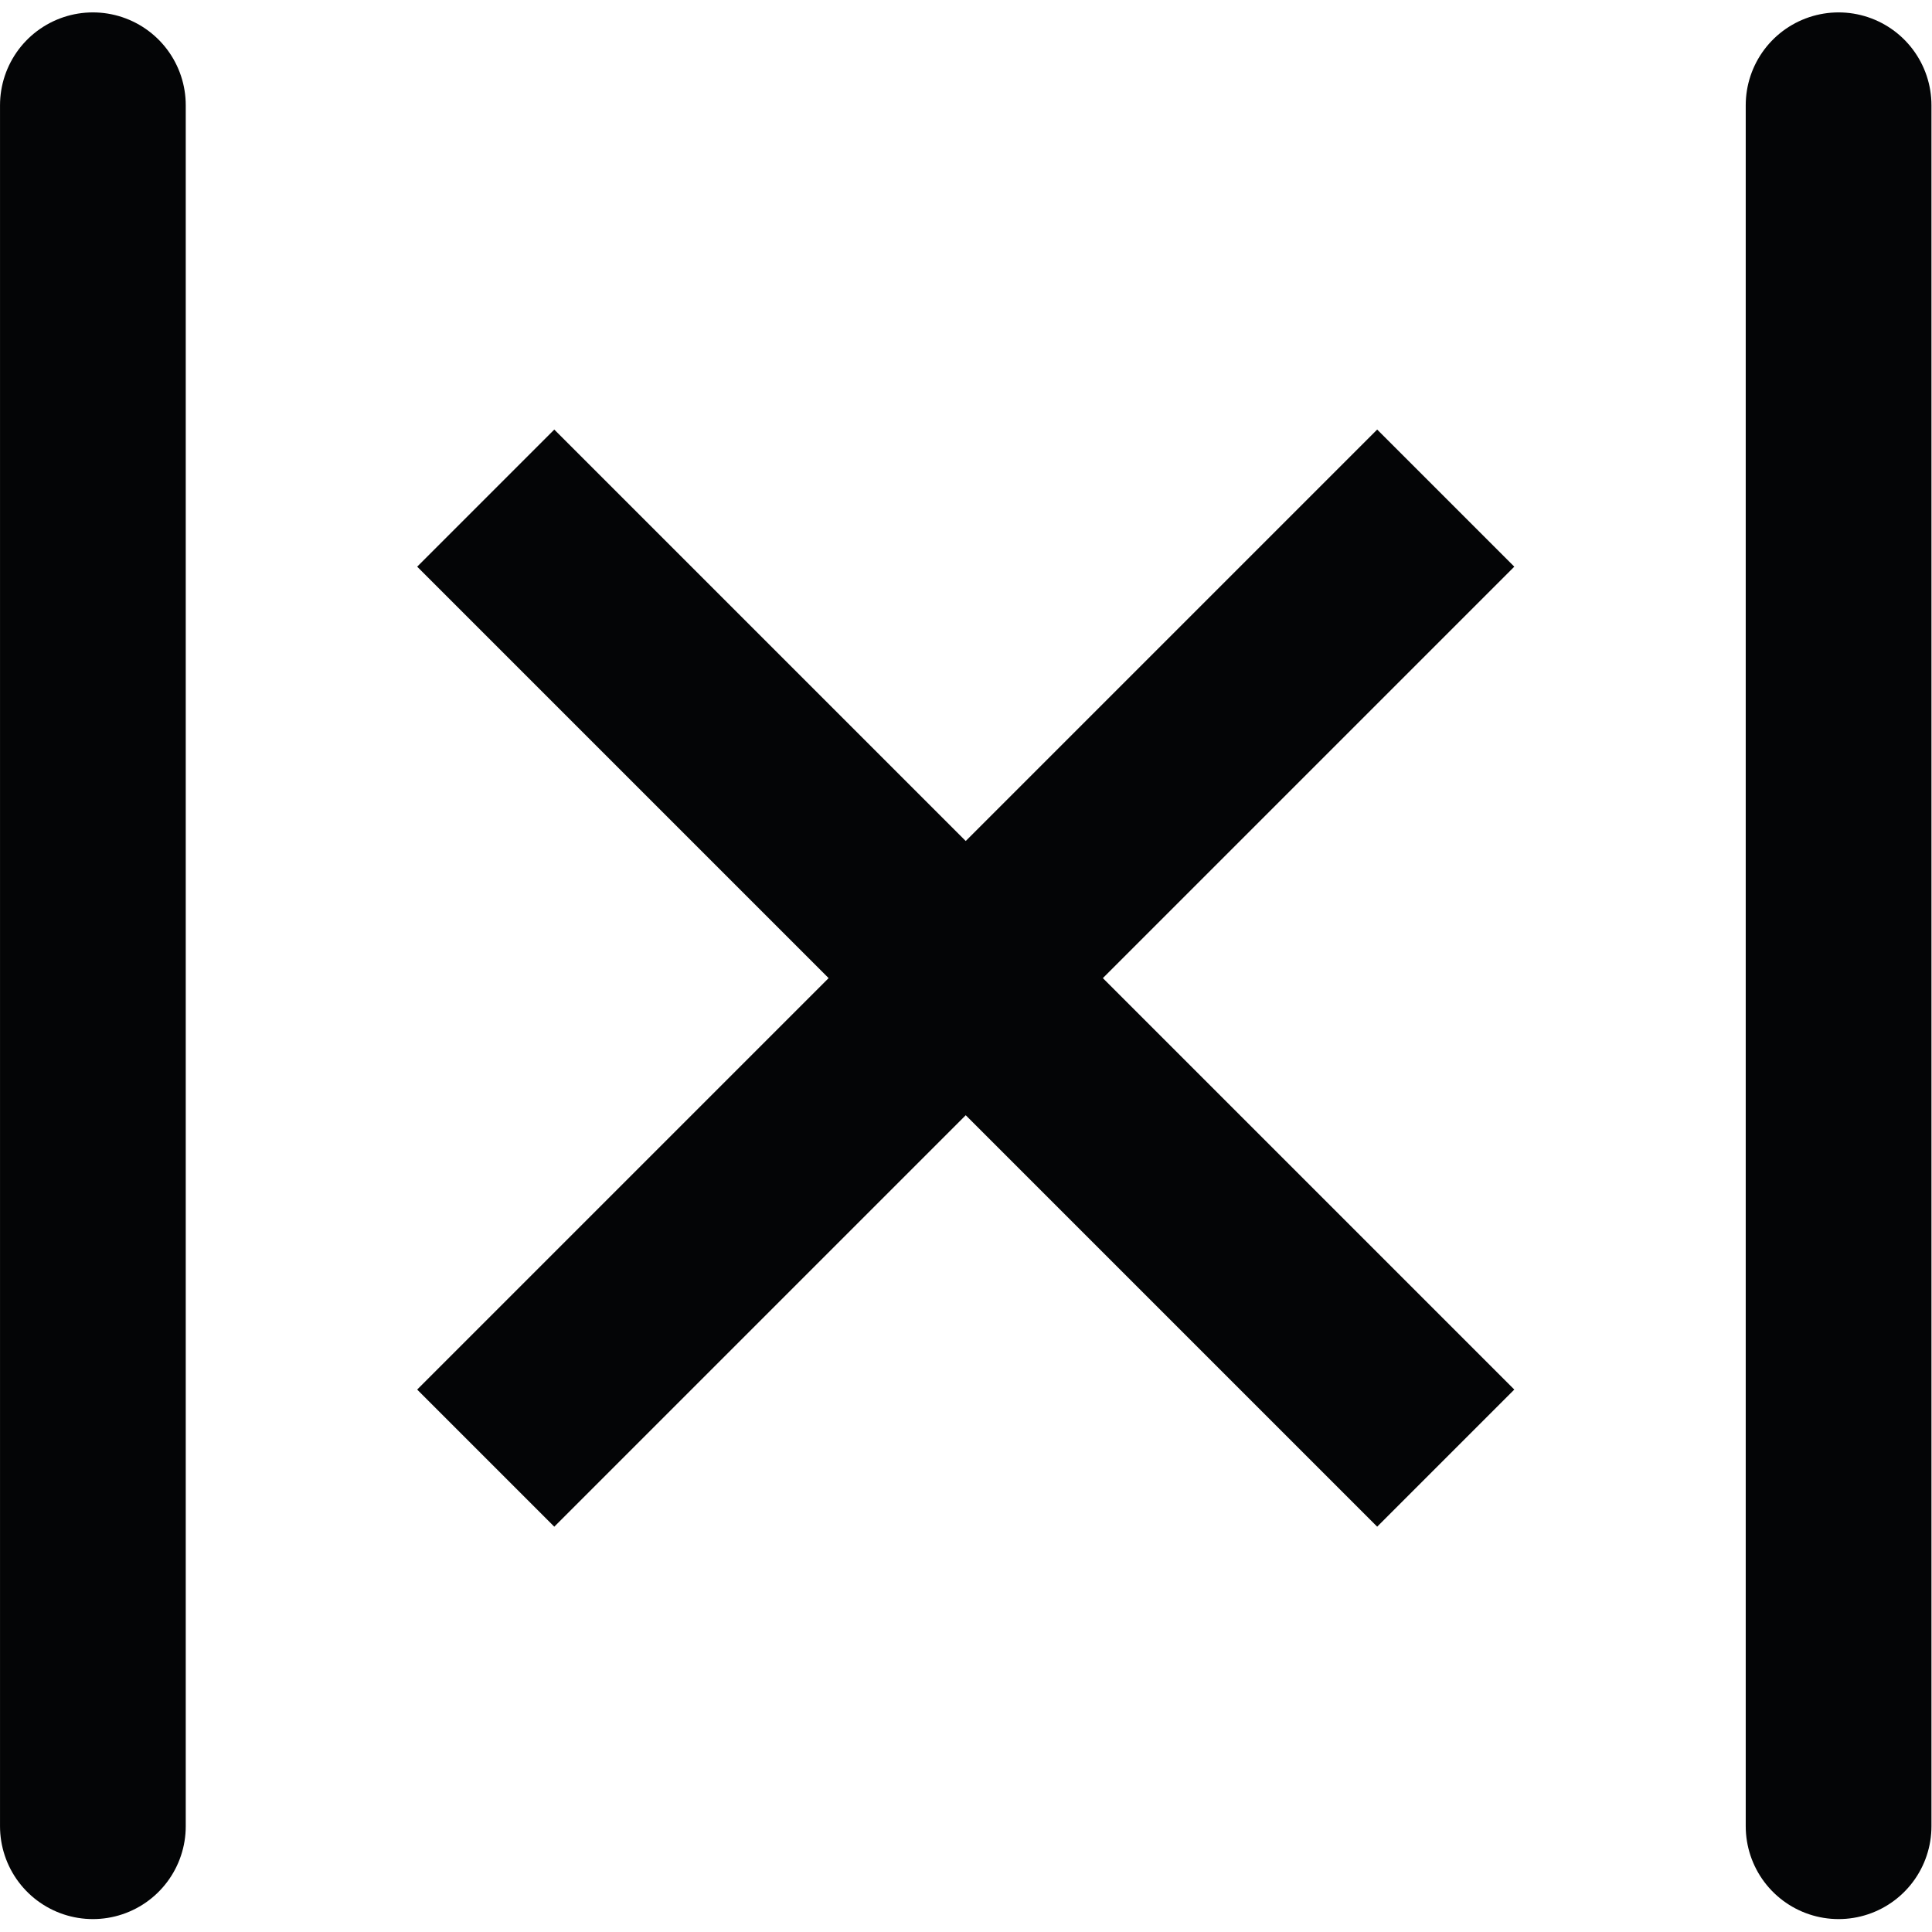 <?xml version="1.0" encoding="UTF-8" standalone="no"?>
<svg
   xmlns:dc="http://purl.org/dc/elements/1.1/"
   xmlns:cc="http://creativecommons.org/ns#"
   xmlns:rdf="http://www.w3.org/1999/02/22-rdf-syntax-ns#"
   xmlns:svg="http://www.w3.org/2000/svg"
   xmlns="http://www.w3.org/2000/svg"
   xmlns:sodipodi="http://sodipodi.sourceforge.net/DTD/sodipodi-0.dtd"
   xmlns:inkscape="http://www.inkscape.org/namespaces/inkscape"
   id="Capa_1"
   enable-background="new 0 0 443.294 443.294"
   height="20"
   viewBox="0 0 17.316 17.316"
   width="20"
   version="1.1"
   sodipodi:docname="abs.svg"
   inkscape:version="1.0 (4035a4fb49, 2020-05-01)">
  <style
     id="style2110"></style>
  <defs
     id="defs1545" />
  <sodipodi:namedview
     inkscape:snap-bbox-midpoints="true"
     inkscape:snap-bbox-edge-midpoints="true"
     inkscape:bbox-nodes="true"
     inkscape:bbox-paths="true"
     inkscape:snap-bbox="true"
     inkscape:document-rotation="0"
     pagecolor="#ffffff"
     bordercolor="#666666"
     borderopacity="1"
     objecttolerance="10"
     gridtolerance="10"
     guidetolerance="10"
     inkscape:pageopacity="0"
     inkscape:pageshadow="2"
     inkscape:window-width="3440"
     inkscape:window-height="1409"
     id="namedview1543"
     showgrid="true"
     inkscape:zoom="12.625"
     inkscape:cx="-34.427367"
     inkscape:cy="27.064888"
     inkscape:window-x="0"
     inkscape:window-y="0"
     inkscape:window-maximized="1"
     inkscape:current-layer="Capa_1">
    <inkscape:grid
       type="xygrid"
       id="grid2112" />
  </sodipodi:namedview>
  <g
     transform="matrix(1.004,0,0,1.004,-0.037,0.074)"
     id="g1017">
    <g
       id="g1011"
       style="stroke-width:1;stroke-miterlimit:4;stroke-dasharray:none">
      <path
         id="path880"
         d="M 0.866,0.866 V 16.229"
         style="fill:none;stroke:#040506;stroke-width:1.658;stroke-linecap:round;stroke-linejoin:miter;stroke-miterlimit:4;stroke-dasharray:none;stroke-dashoffset:0;stroke-opacity:1" />
      <path
         style="fill:none;stroke:#040506;stroke-width:1.658;stroke-linecap:round;stroke-linejoin:miter;stroke-miterlimit:4;stroke-dasharray:none;stroke-dashoffset:0;stroke-opacity:1"
         d="M 16.45,0.866 V 16.229"
         id="path882" />
    </g>
    <path
       id="path998"
       fill="#e0e0e0"
       d="M 4.985,3.761 3.761,4.985 7.434,8.658 3.761,12.331 4.985,13.555 8.658,9.882 12.331,13.555 13.555,12.331 9.882,8.658 13.555,4.985 12.331,3.761 8.658,7.434 Z"
       style="fill:#040506;fill-opacity:1;stroke-width:0.866" />
  </g>
</svg>

